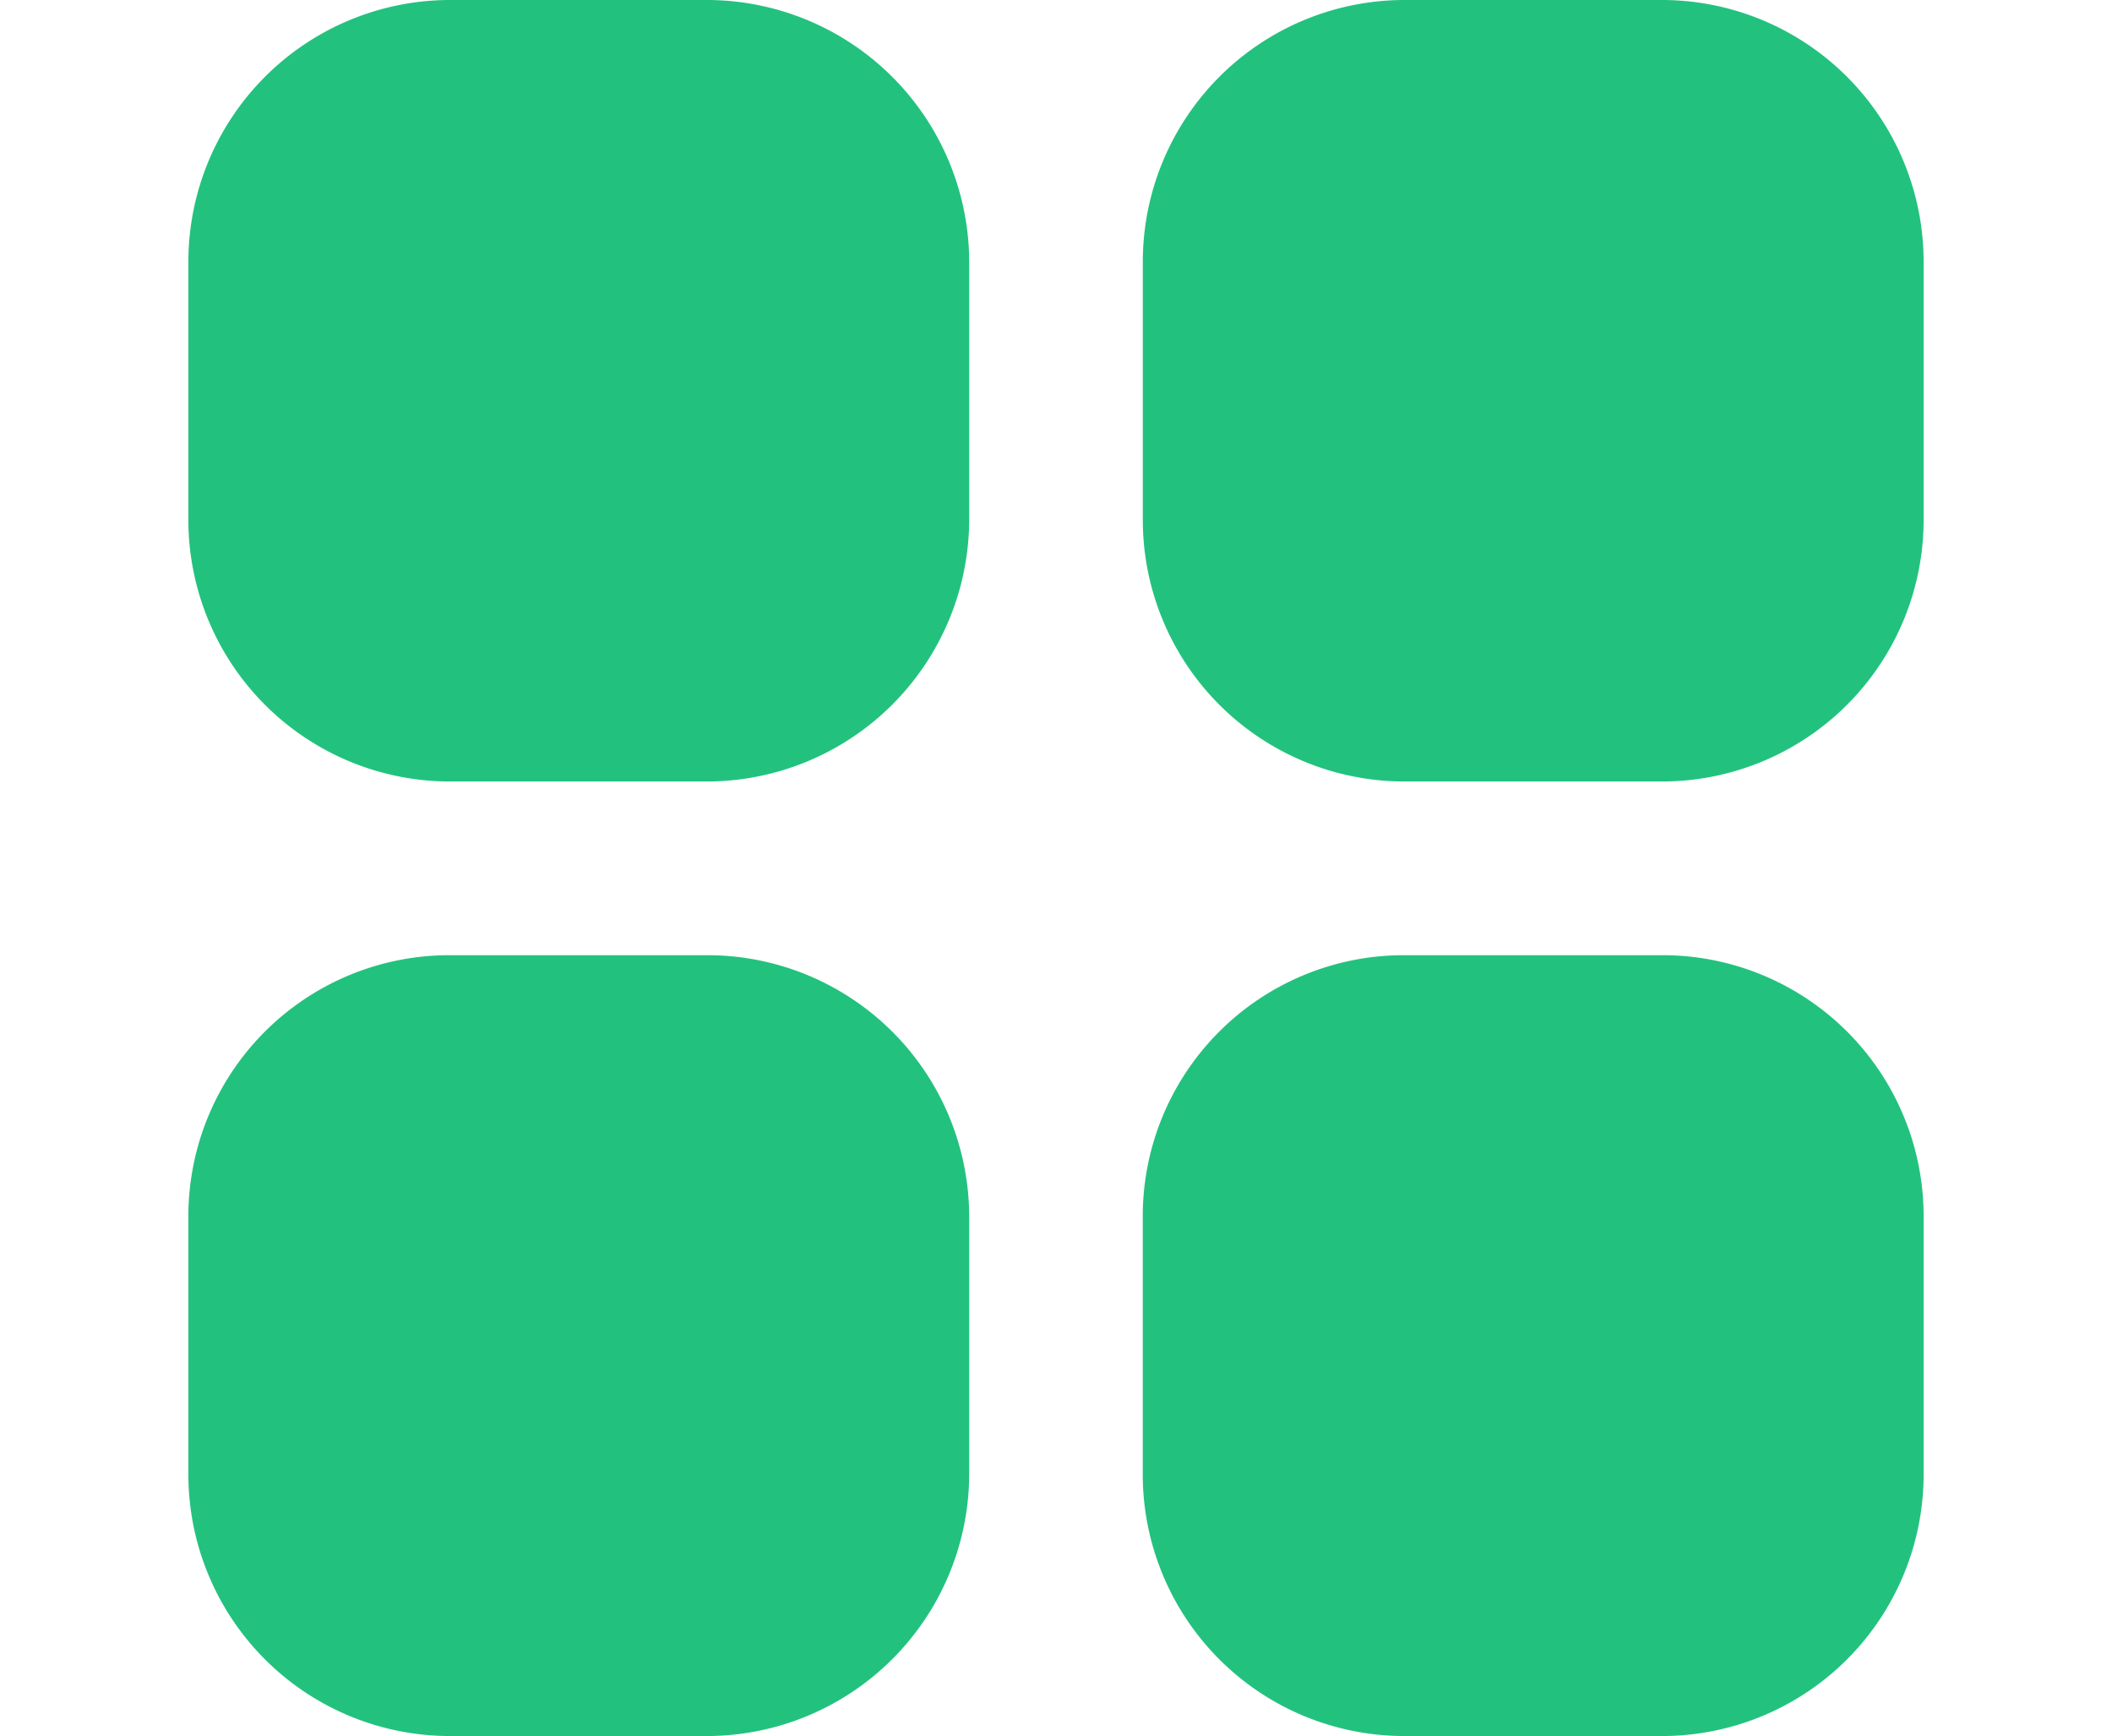 <svg xmlns="http://www.w3.org/2000/svg" width="22.384" height="18.4" viewBox="0 0 32.384 32.4">
  <path id="Path_90012" data-name="Path 90012" d="M38.852,9A4.887,4.887,0,0,0,34,13.868V18.72a4.883,4.883,0,0,0,4.852,4.865H43.7a4.9,4.9,0,0,0,4.872-4.865V13.868A4.9,4.9,0,0,0,43.7,9ZM56.664,9a4.887,4.887,0,0,0-4.852,4.868V18.72a4.883,4.883,0,0,0,4.852,4.865h4.868a4.883,4.883,0,0,0,4.852-4.865V13.868A4.887,4.887,0,0,0,61.532,9ZM38.852,26.827A4.872,4.872,0,0,0,34,31.679v4.855A4.883,4.883,0,0,0,38.852,41.4H43.7a4.9,4.9,0,0,0,4.872-4.865V31.679a4.887,4.887,0,0,0-4.868-4.852Zm17.811,0a4.872,4.872,0,0,0-4.852,4.852v4.855A4.883,4.883,0,0,0,56.664,41.4h4.868a4.883,4.883,0,0,0,4.852-4.865V31.679a4.872,4.872,0,0,0-4.852-4.852Z" transform="translate(-34 -9)" fill="#22c27e"/>
</svg>
